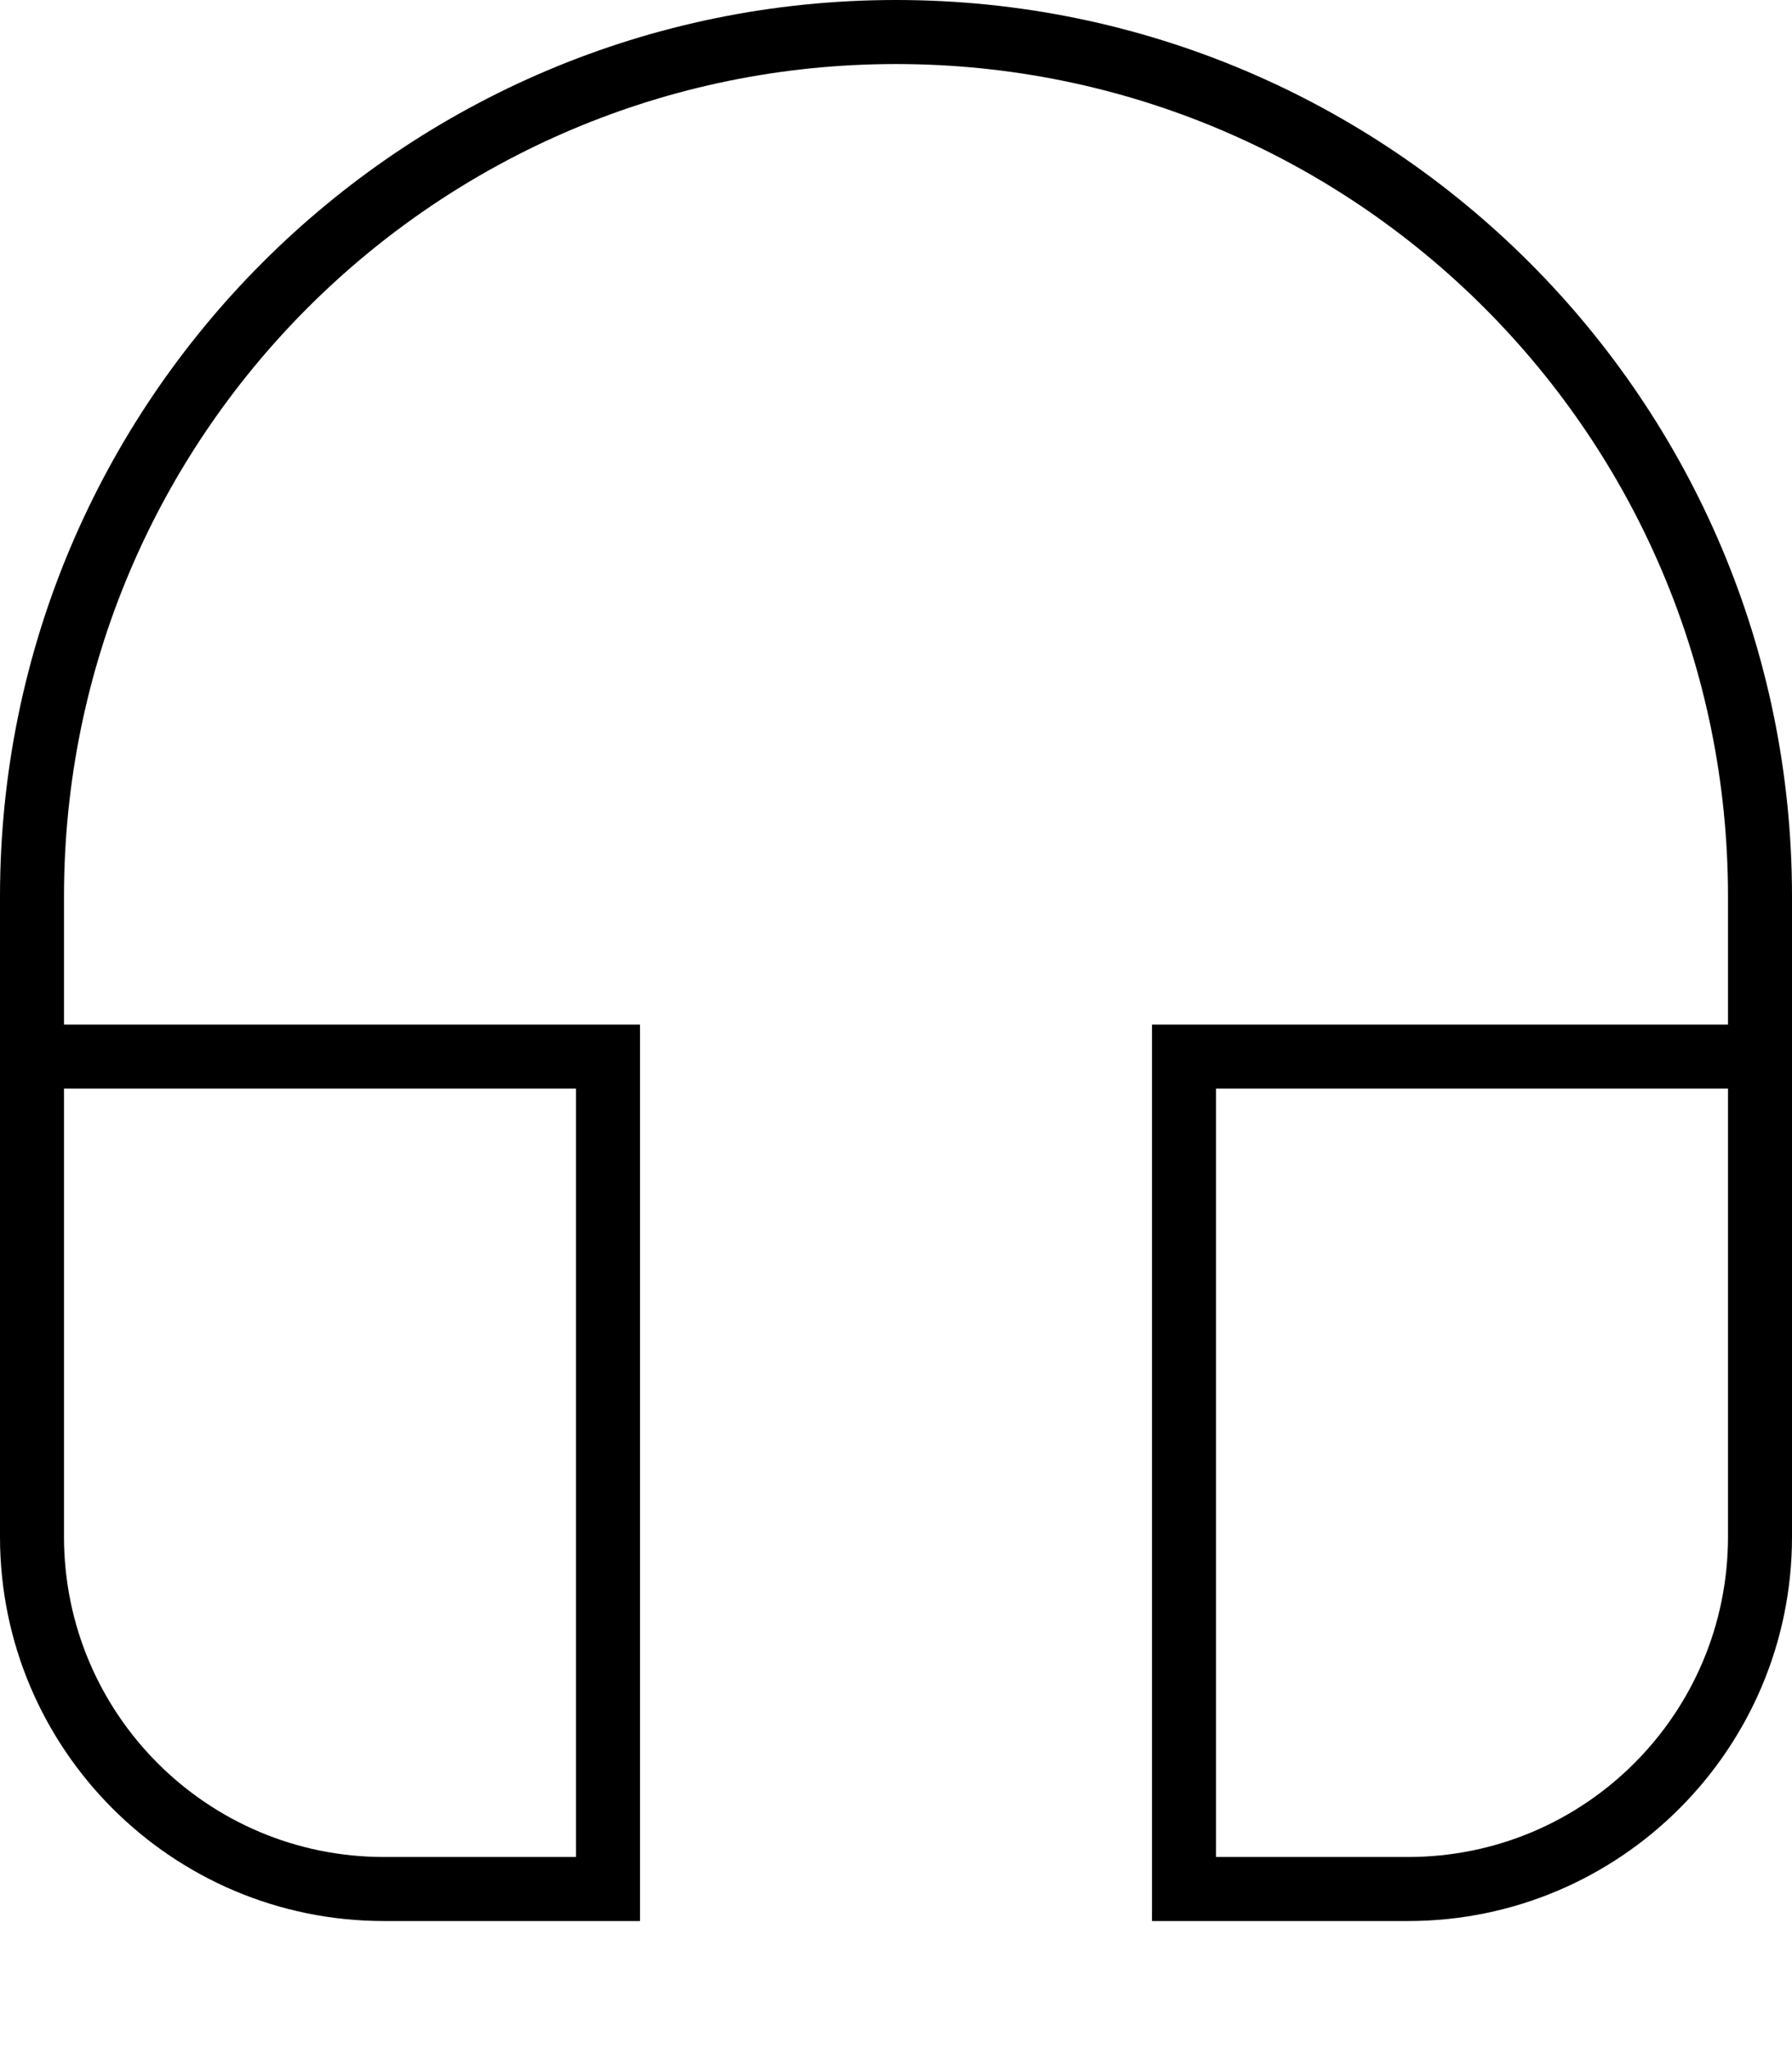<svg fill="currentColor" xmlns="http://www.w3.org/2000/svg" viewBox="0 0 448 512"><!--! Font Awesome Pro 7.0.1 by @fontawesome - https://fontawesome.com License - https://fontawesome.com/license (Commercial License) Copyright 2025 Fonticons, Inc. --><path fill="currentColor" d="M16 224C16 109.1 109.1 16 224 16s208 93.1 208 208l0 32-144 0 0 224 64 0c53 0 96-43 96-96l0-160C448 100.3 347.7 0 224 0S0 100.3 0 224L0 384c0 53 43 96 96 96l64 0 0-224-144 0 0-32zm0 48l128 0 0 192-48 0c-44.2 0-80-35.8-80-80l0-112zm416 0l0 112c0 44.2-35.8 80-80 80l-48 0 0-192 128 0z"/></svg>